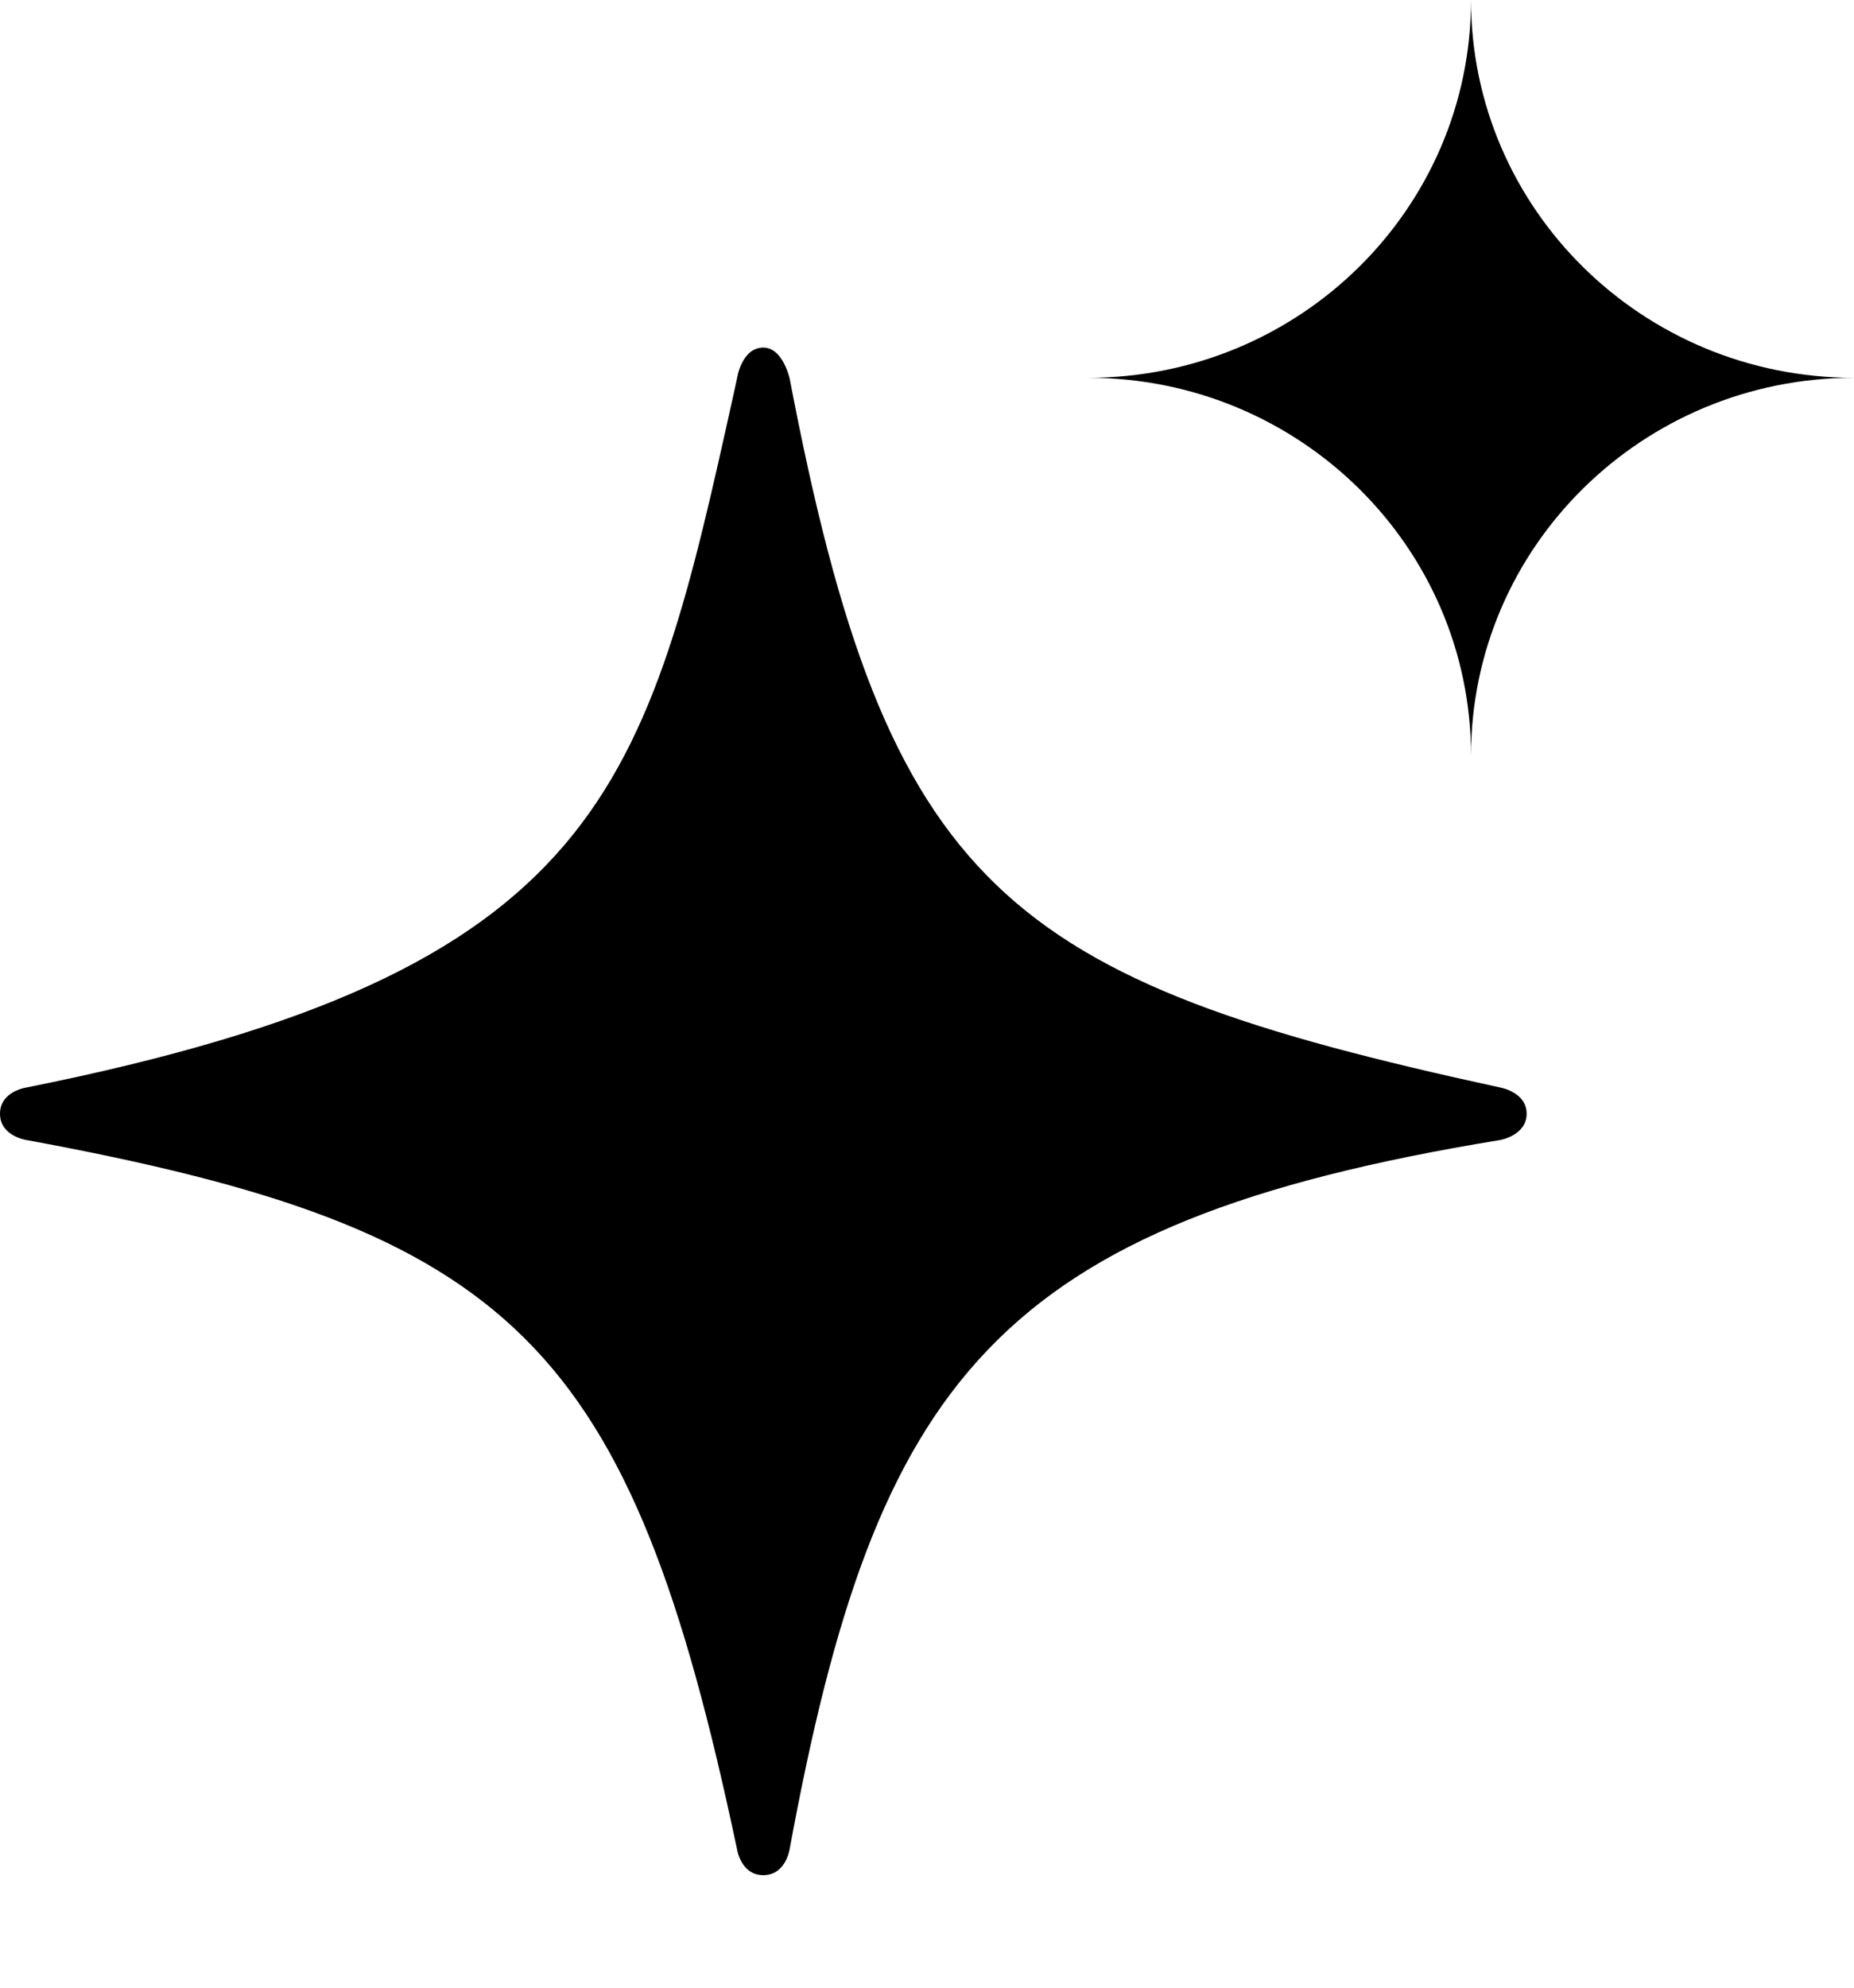 <svg width="14" height="15" viewBox="0 0 14 15" fill="none" xmlns="http://www.w3.org/2000/svg">
<path fill-rule="evenodd" clip-rule="evenodd" d="M8.216 2.851C9.813 2.851 11.108 4.128 11.108 5.702C11.108 4.127 12.403 2.851 13.999 2.851C12.402 2.851 11.108 1.574 11.108 0C11.108 1.575 9.813 2.851 8.216 2.851ZM5.546 2.945C5.552 2.916 5.559 2.886 5.565 2.857C5.565 2.857 5.599 2.623 5.764 2.623C5.912 2.623 5.963 2.857 5.963 2.857C6.701 6.717 7.59 7.396 11.329 8.207C11.329 8.207 11.528 8.241 11.528 8.405C11.528 8.568 11.329 8.603 11.329 8.603C7.509 9.227 6.615 10.421 5.963 13.953C5.963 13.953 5.935 14.151 5.764 14.151C5.593 14.151 5.565 13.953 5.565 13.953C4.757 10.13 3.883 9.281 0.199 8.603C0.199 8.603 -1.45519e-09 8.574 0 8.405C1.45519e-09 8.235 0.199 8.207 0.199 8.207C4.576 7.331 4.881 5.948 5.546 2.945Z" fill="black"/>
</svg>
